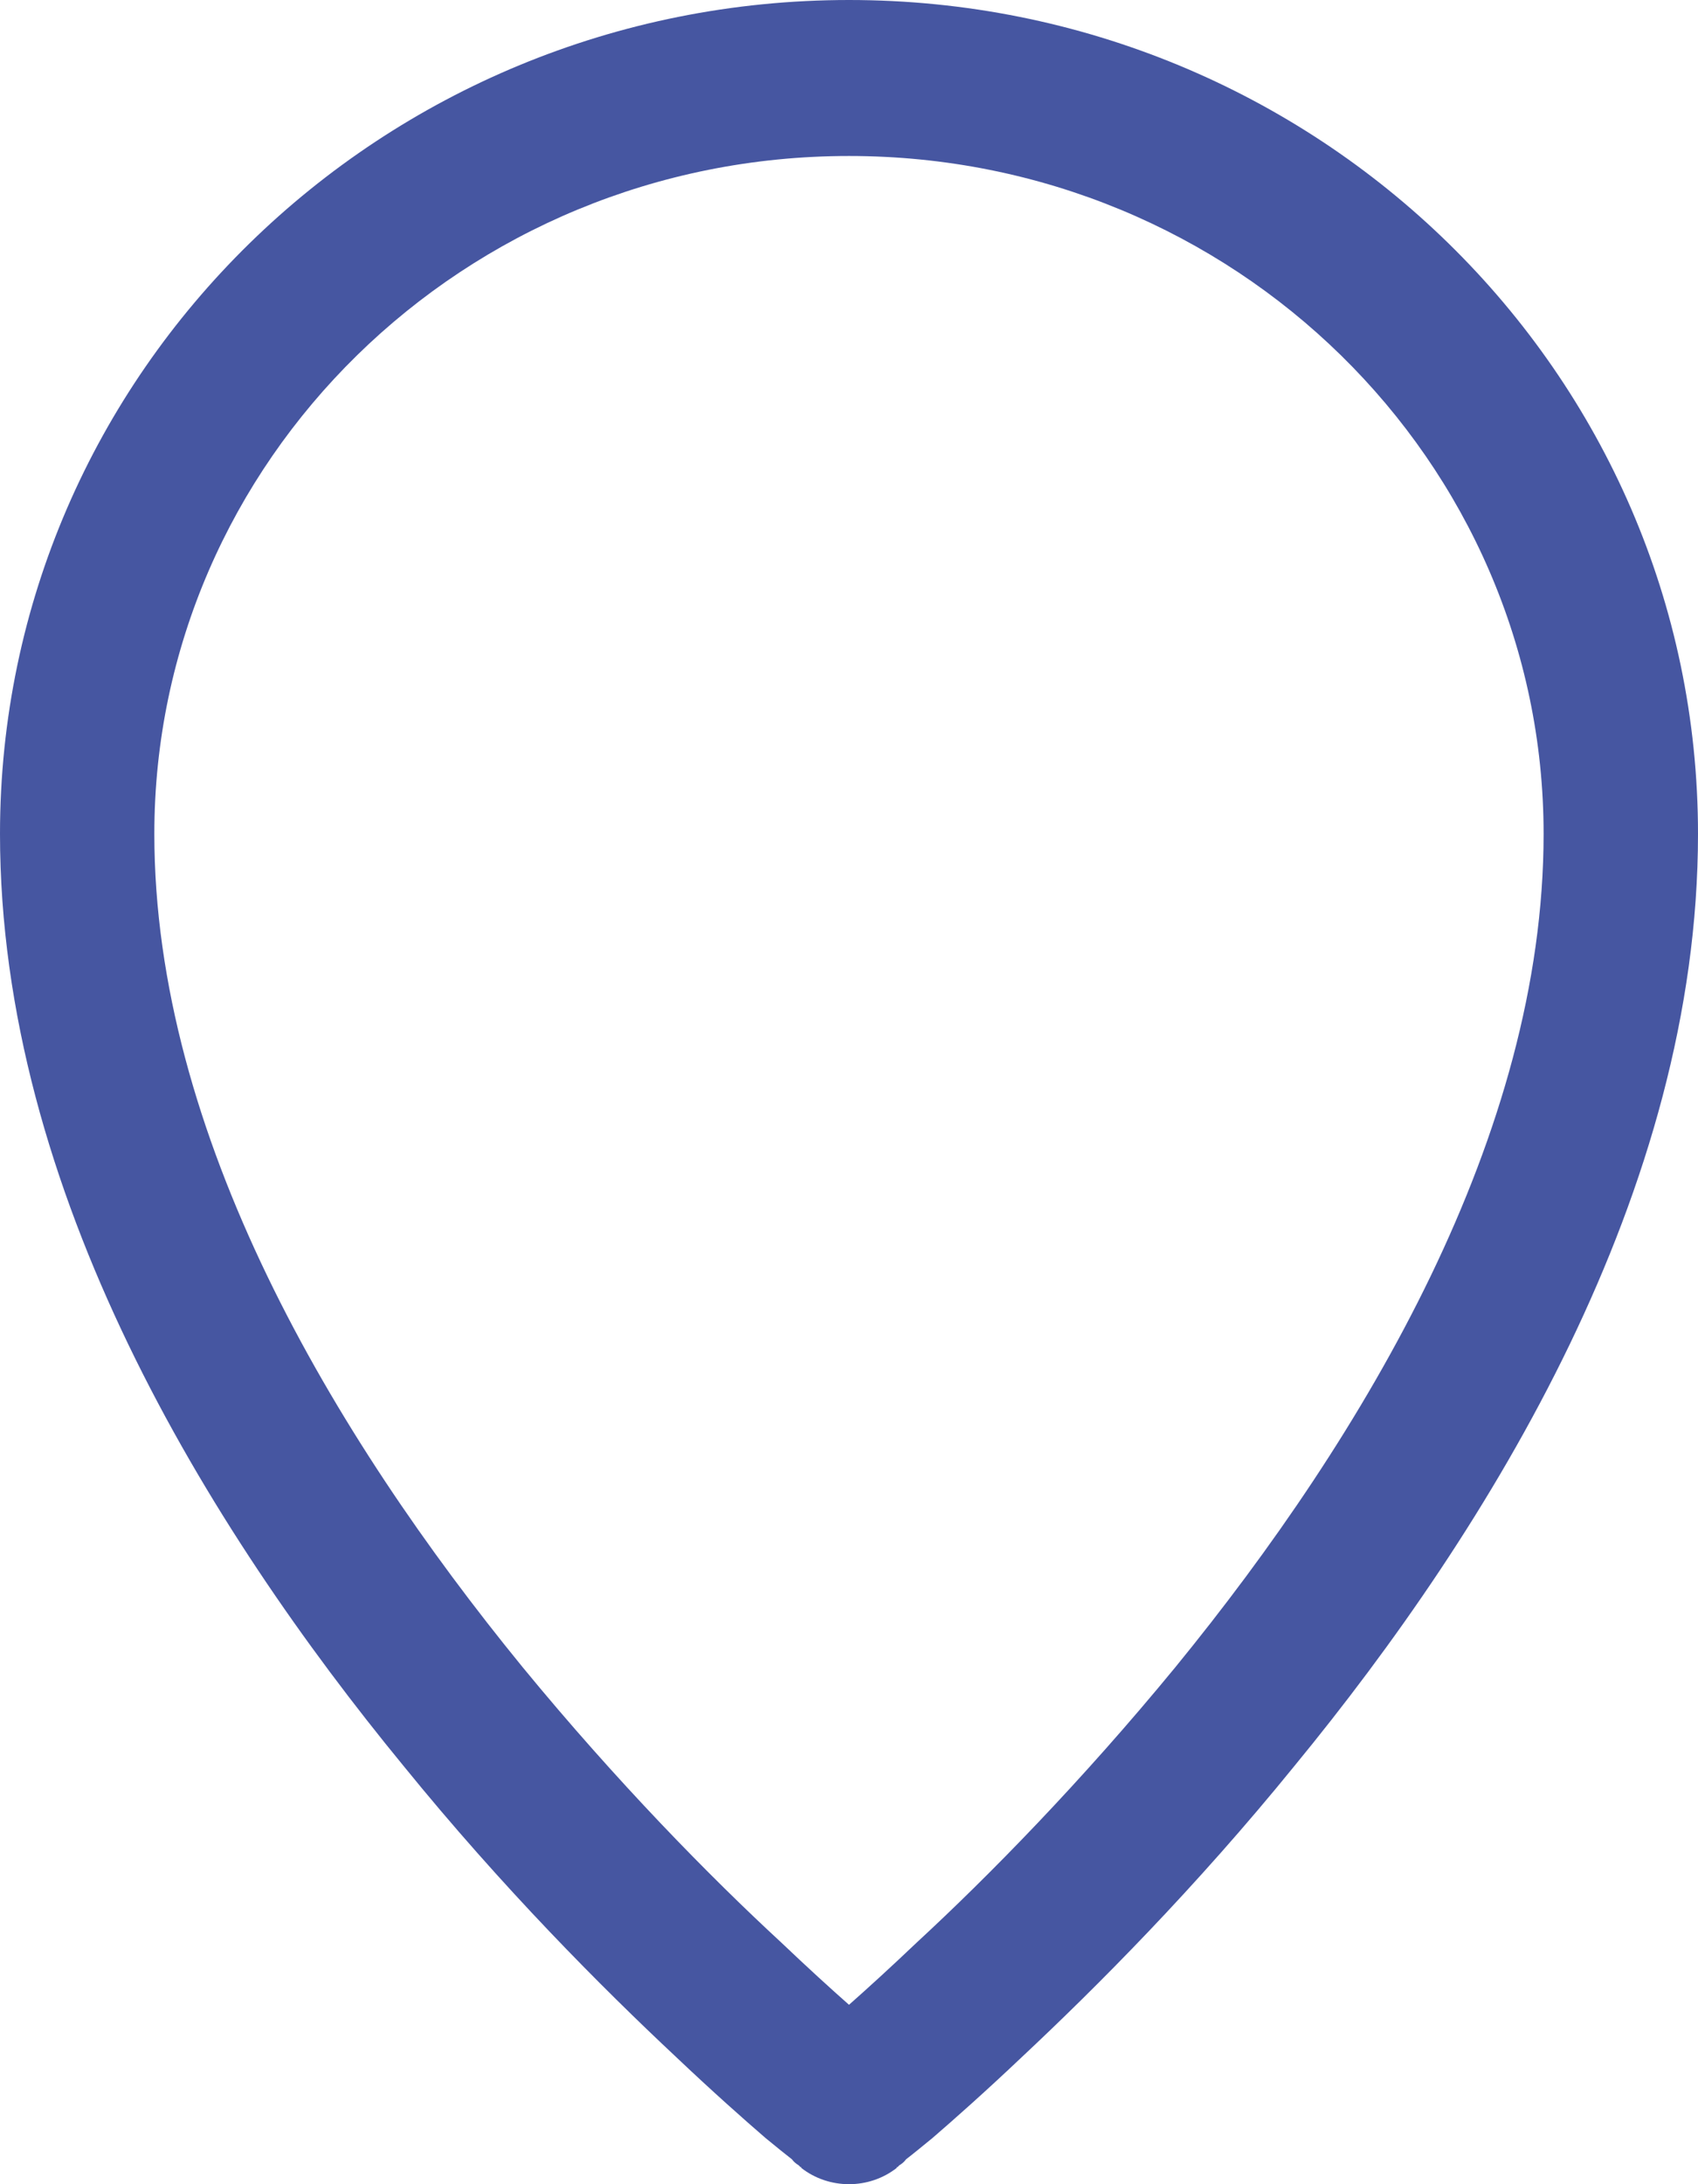 <svg width="28" height="36" viewBox="0 0 28 36" fill="none" xmlns="http://www.w3.org/2000/svg">
<path fill-rule="evenodd" clip-rule="evenodd" d="M13.211 35.73C13.211 35.73 13.211 35.73 14 34.714L13.211 35.73C13.669 36.09 14.331 36.09 14.789 35.73L14 34.714C14.789 35.73 14.789 35.73 14.789 35.73V35.717H14.802L14.827 35.691C14.866 35.666 14.904 35.64 14.942 35.589C15.044 35.511 15.184 35.396 15.374 35.241C15.731 34.933 16.24 34.483 16.851 33.904C18.073 32.76 19.715 31.114 21.344 29.108C24.576 25.174 28 19.633 28 13.744C28 6.12 21.7 0 14 0C6.3 0 0 6.12 0 13.744C0 19.633 3.424 25.174 6.656 29.108C8.285 31.114 9.927 32.76 11.149 33.904C11.76 34.483 12.269 34.933 12.626 35.241C12.816 35.396 12.956 35.511 13.058 35.589C13.096 35.64 13.134 35.666 13.173 35.691L13.198 35.717H13.211V35.73ZM2.545 13.744C2.545 7.611 7.636 2.571 14 2.571C20.364 2.571 25.454 7.611 25.454 13.744C25.454 18.694 22.515 23.644 19.384 27.476C17.831 29.366 16.291 30.934 15.12 32.014C14.687 32.426 14.306 32.773 14 33.043C13.694 32.773 13.313 32.426 12.88 32.014C11.709 30.934 10.169 29.366 8.616 27.476C5.485 23.644 2.545 18.694 2.545 13.744Z" fill="#4656A1"/>
</svg>
